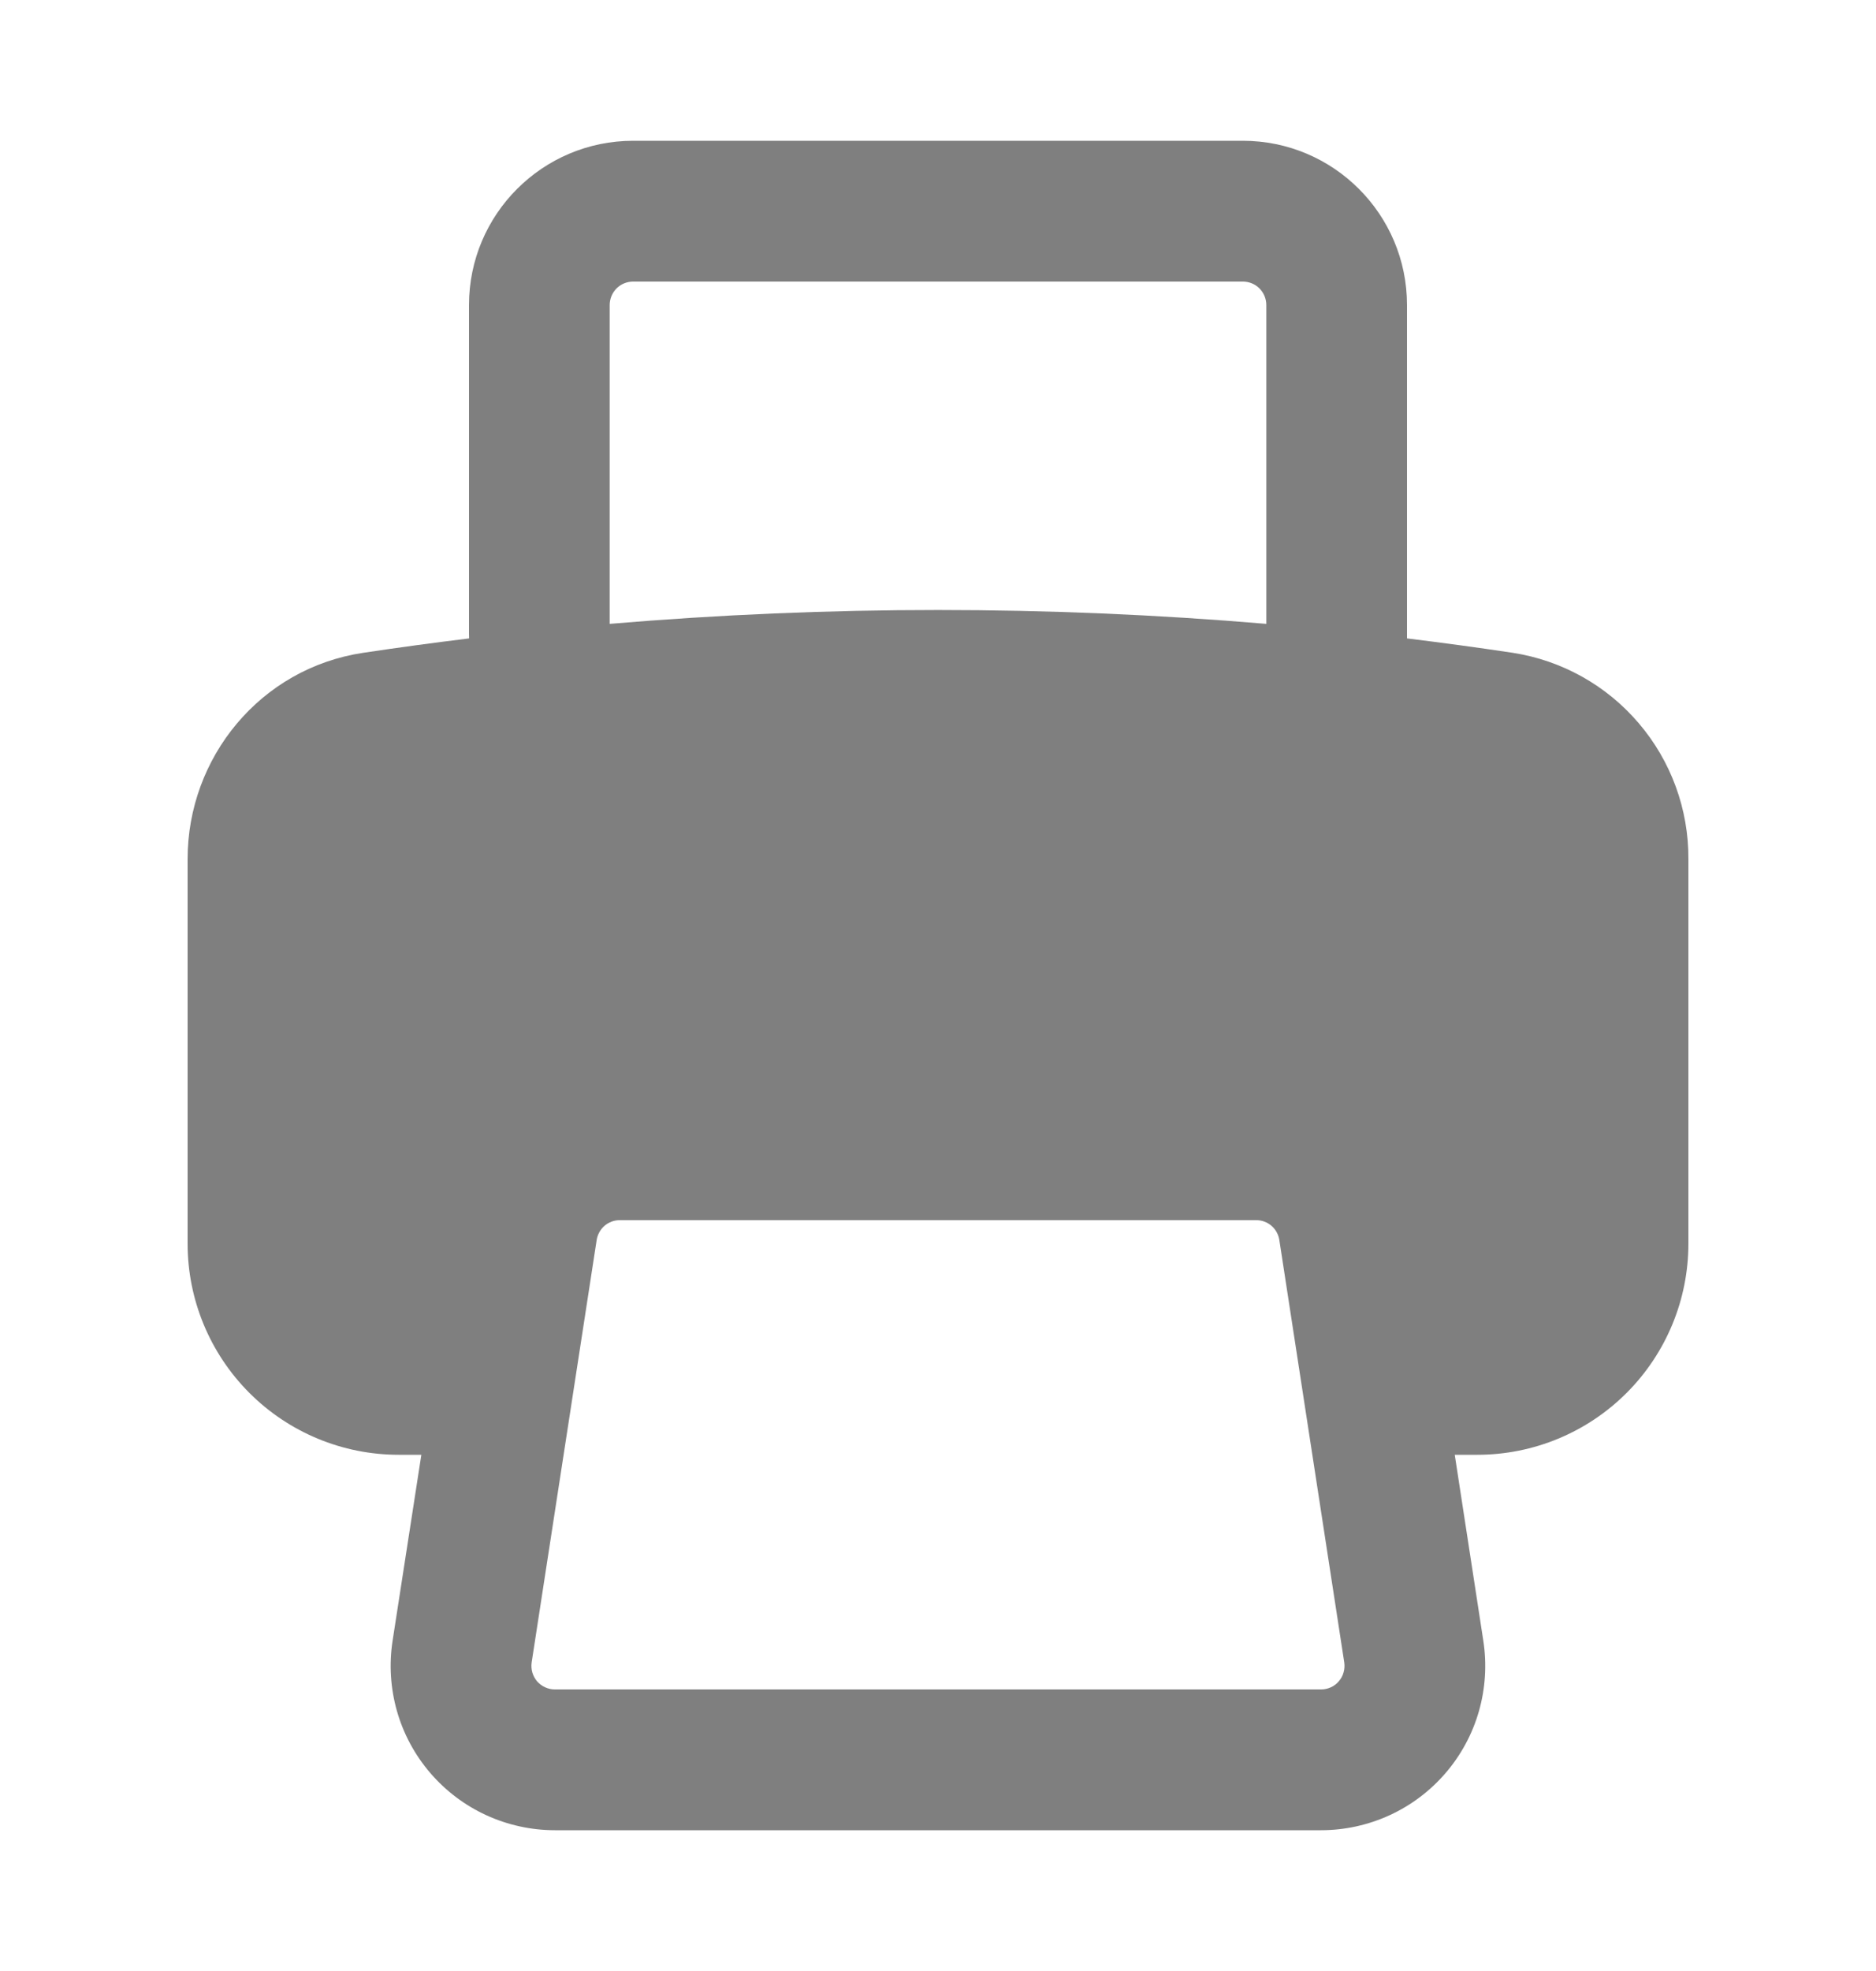 <svg width="20" height="21" viewBox="0 0 20 21" fill="none" xmlns="http://www.w3.org/2000/svg">
<g opacity="0.5">
<path fill-rule="evenodd" clip-rule="evenodd" d="M5 3.25C5 2.284 5.784 1.5 6.75 1.5H13.25C14.216 1.5 15 2.284 15 3.25V6.802C15.377 6.848 15.752 6.899 16.126 6.955C16.65 7.036 17.127 7.302 17.471 7.706C17.815 8.109 18.003 8.623 18 9.153V13.25C18 13.847 17.763 14.419 17.341 14.841C16.919 15.263 16.347 15.5 15.75 15.5H15.509L15.814 17.484C15.852 17.733 15.836 17.988 15.767 18.231C15.698 18.473 15.577 18.698 15.412 18.89C15.248 19.081 15.044 19.235 14.815 19.34C14.586 19.445 14.336 19.5 14.084 19.5H5.915C5.663 19.5 5.413 19.445 5.184 19.34C4.955 19.235 4.751 19.081 4.587 18.89C4.422 18.698 4.301 18.473 4.232 18.231C4.163 17.988 4.147 17.733 4.185 17.484L4.492 15.5H4.25C3.653 15.5 3.081 15.263 2.659 14.841C2.237 14.419 2 13.847 2 13.25V9.153C2 8.071 2.775 7.119 3.874 6.955C4.248 6.899 4.624 6.848 5.001 6.802L5 6.75V3.25ZM13.5 6.647C11.171 6.45 8.829 6.45 6.5 6.647V3.25C6.5 3.184 6.526 3.12 6.573 3.073C6.62 3.026 6.684 3 6.75 3H13.25C13.316 3 13.38 3.026 13.427 3.073C13.474 3.12 13.5 3.184 13.5 3.25V6.647ZM6.608 13C6.548 13 6.491 13.021 6.445 13.06C6.4 13.099 6.37 13.153 6.361 13.212L5.668 17.712C5.663 17.748 5.665 17.784 5.675 17.819C5.685 17.853 5.702 17.885 5.725 17.913C5.749 17.94 5.778 17.962 5.811 17.977C5.843 17.992 5.879 18 5.915 18H14.085C14.121 18 14.156 17.992 14.189 17.977C14.222 17.962 14.251 17.94 14.274 17.912C14.297 17.885 14.315 17.853 14.324 17.818C14.334 17.784 14.336 17.747 14.331 17.712L13.639 13.212C13.63 13.153 13.6 13.099 13.555 13.06C13.509 13.021 13.452 13 13.392 13H6.608Z" fill="black"/>
</g>
</svg>
